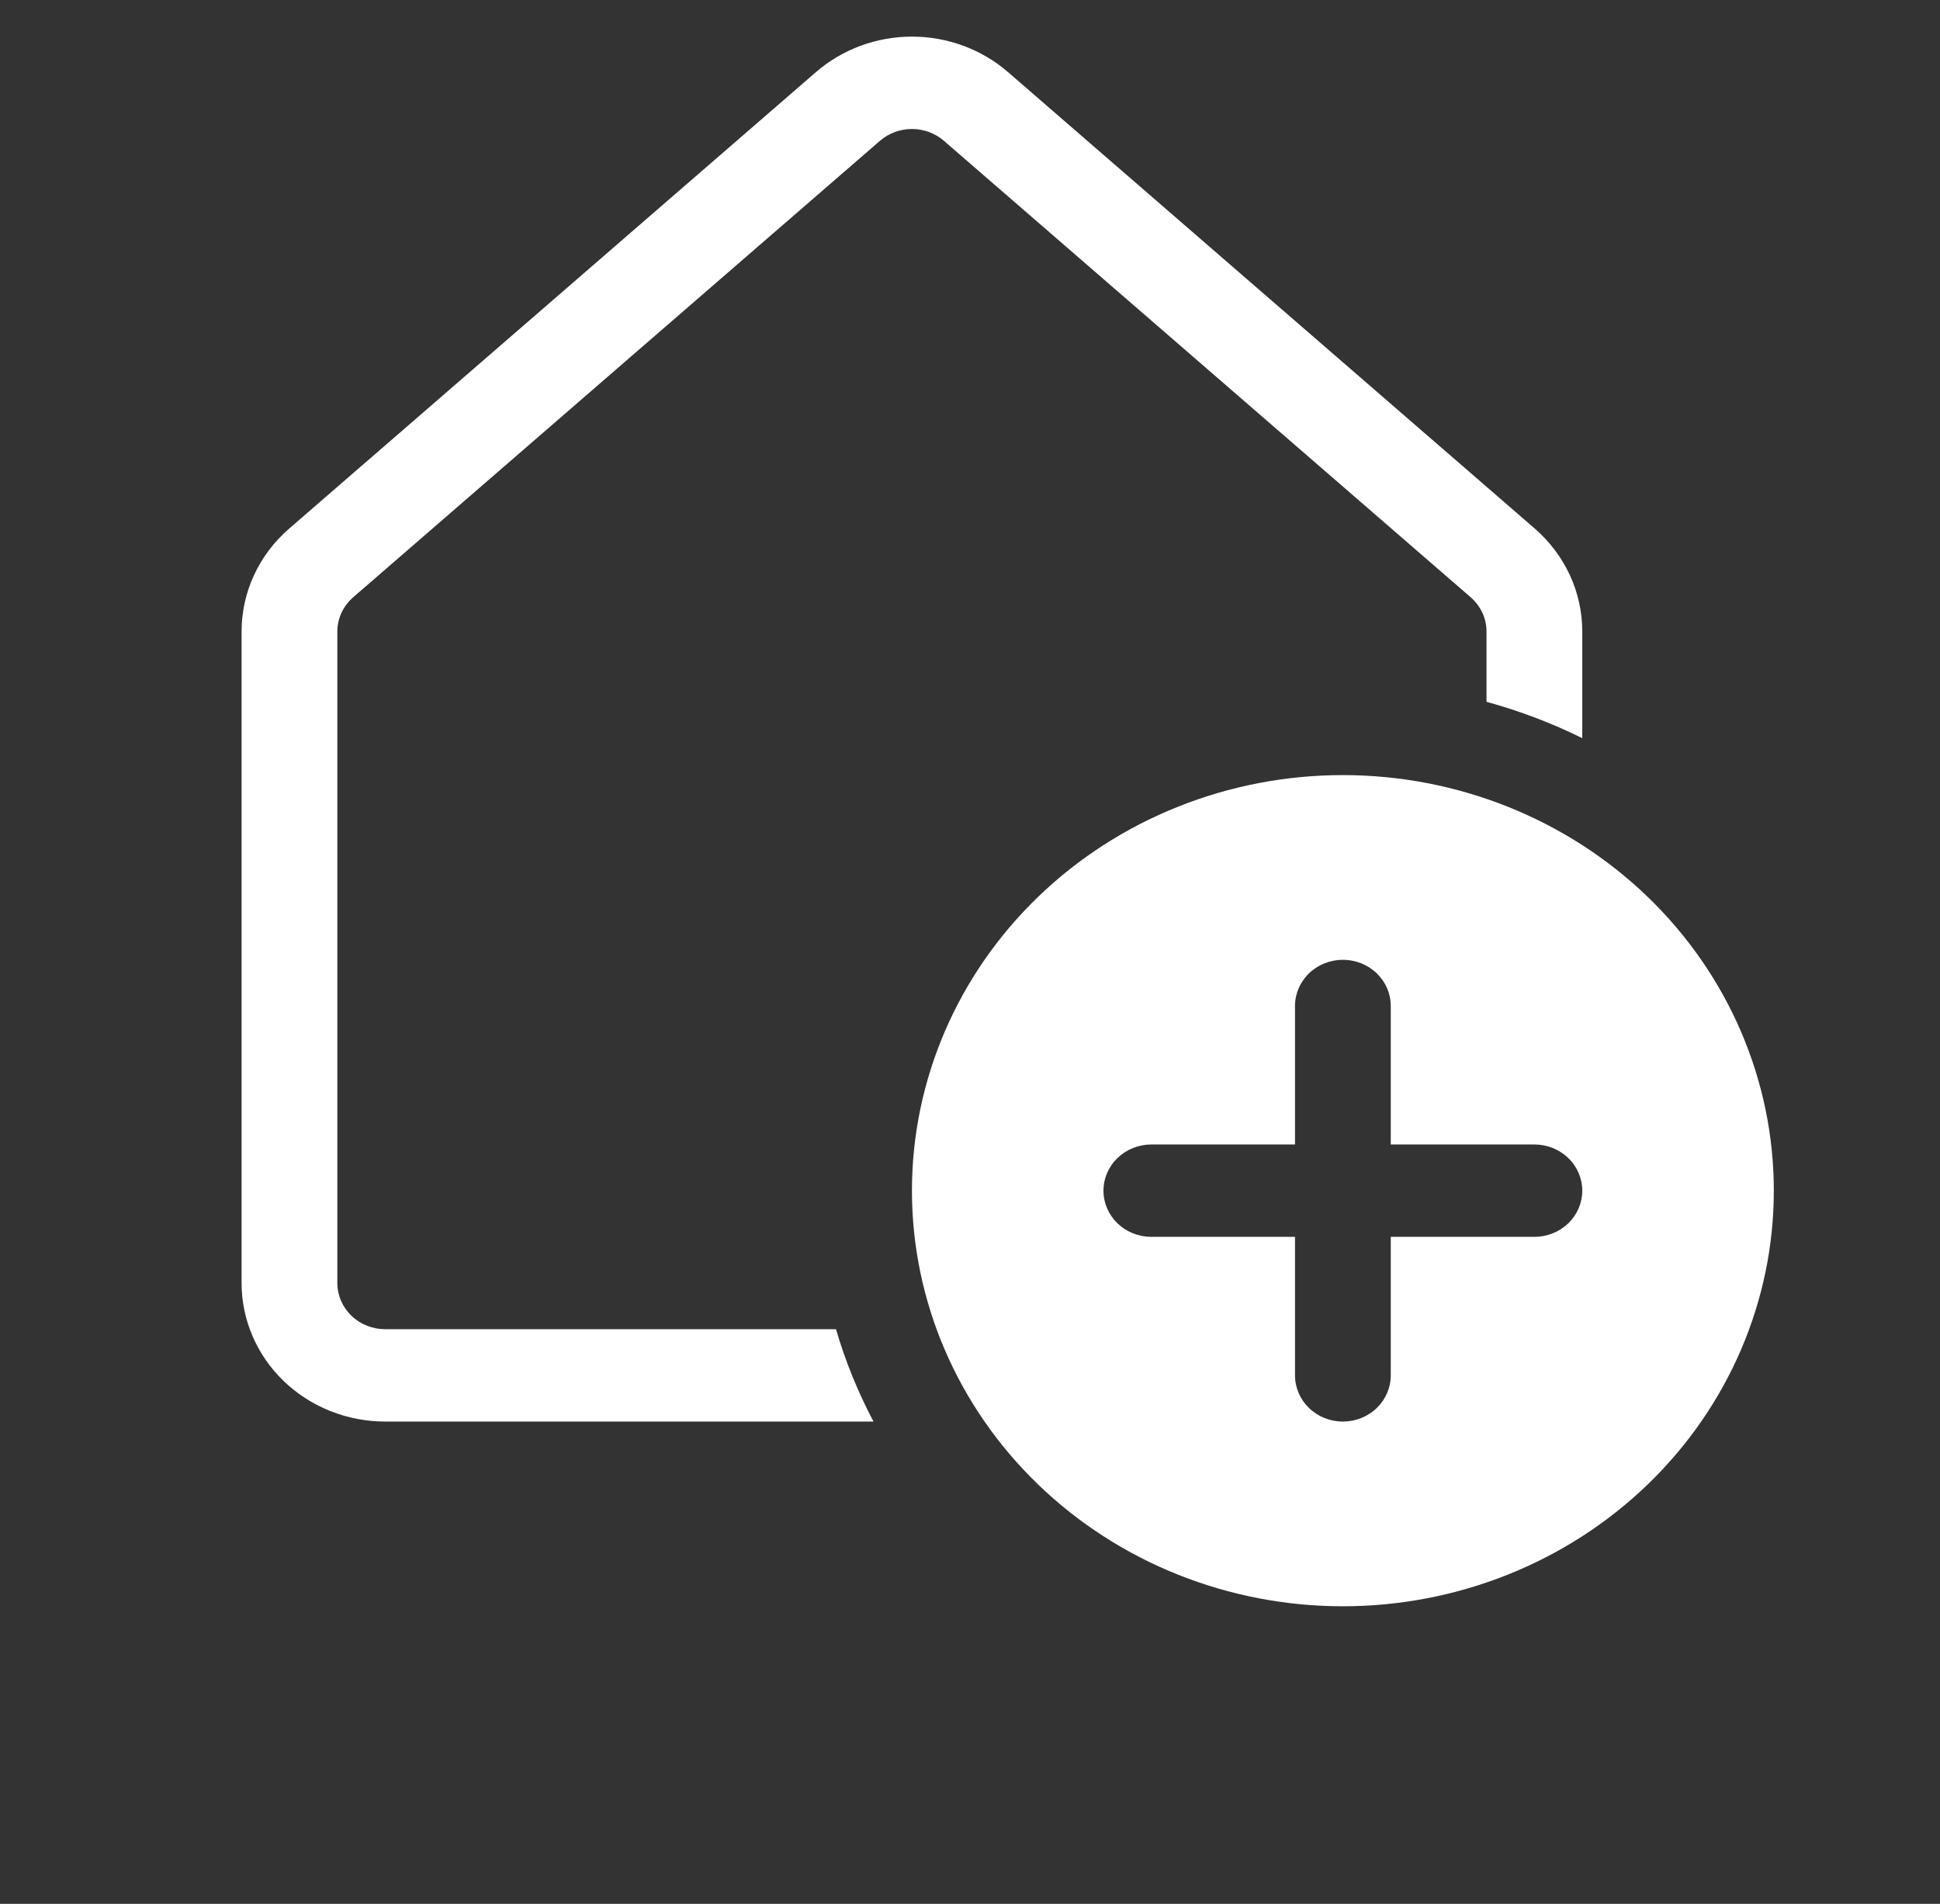 <svg width="53" height="52" viewBox="0 0 53 52" fill="none" xmlns="http://www.w3.org/2000/svg">
<rect x="0" y="0" width="53" height="52" fill="#333333" stroke="none"/>
<path d="M22.292 1.969C23.012 1.345 23.947 1 24.915 1C25.883 1 26.817 1.345 27.538 1.969L41.927 14.435C42.336 14.79 42.663 15.223 42.888 15.708C43.112 16.192 43.227 16.717 43.227 17.247V20.161C42.391 19.748 41.515 19.416 40.611 19.169V17.247C40.611 17.071 40.572 16.896 40.497 16.735C40.422 16.574 40.313 16.43 40.177 16.312L25.787 3.846C25.547 3.638 25.236 3.523 24.914 3.523C24.591 3.523 24.28 3.638 24.04 3.846L9.65 16.312C9.514 16.43 9.405 16.574 9.33 16.735C9.255 16.896 9.216 17.071 9.216 17.247V35.043C9.216 35.378 9.354 35.698 9.599 35.935C9.844 36.172 10.177 36.304 10.524 36.304H22.839C23.095 37.182 23.441 38.027 23.864 38.827H10.524C9.483 38.827 8.485 38.428 7.749 37.719C7.013 37.009 6.6 36.047 6.6 35.043V17.247C6.6 16.175 7.071 15.154 7.903 14.435L22.292 1.969ZM48.46 32.521C48.46 35.531 47.22 38.418 45.012 40.547C42.804 42.676 39.809 43.872 36.687 43.872C33.564 43.872 30.57 42.676 28.362 40.547C26.154 38.418 24.914 35.531 24.914 32.521C24.914 29.51 26.154 26.623 28.362 24.494C30.57 22.366 33.564 21.17 36.687 21.17C39.809 21.17 42.804 22.366 45.012 24.494C47.22 26.623 48.46 29.51 48.46 32.521ZM37.995 27.476C37.995 27.141 37.857 26.821 37.612 26.584C37.367 26.348 37.034 26.215 36.687 26.215C36.34 26.215 36.007 26.348 35.762 26.584C35.517 26.821 35.379 27.141 35.379 27.476V31.259H31.454C31.107 31.259 30.775 31.392 30.529 31.629C30.284 31.865 30.146 32.186 30.146 32.521C30.146 32.855 30.284 33.176 30.529 33.413C30.775 33.649 31.107 33.782 31.454 33.782H35.379V37.566C35.379 37.9 35.517 38.221 35.762 38.457C36.007 38.694 36.34 38.827 36.687 38.827C37.034 38.827 37.367 38.694 37.612 38.457C37.857 38.221 37.995 37.9 37.995 37.566V33.782H41.919C42.266 33.782 42.599 33.649 42.844 33.413C43.09 33.176 43.227 32.855 43.227 32.521C43.227 32.186 43.09 31.865 42.844 31.629C42.599 31.392 42.266 31.259 41.919 31.259H37.995V27.476Z" fill="white"/>
</svg>
